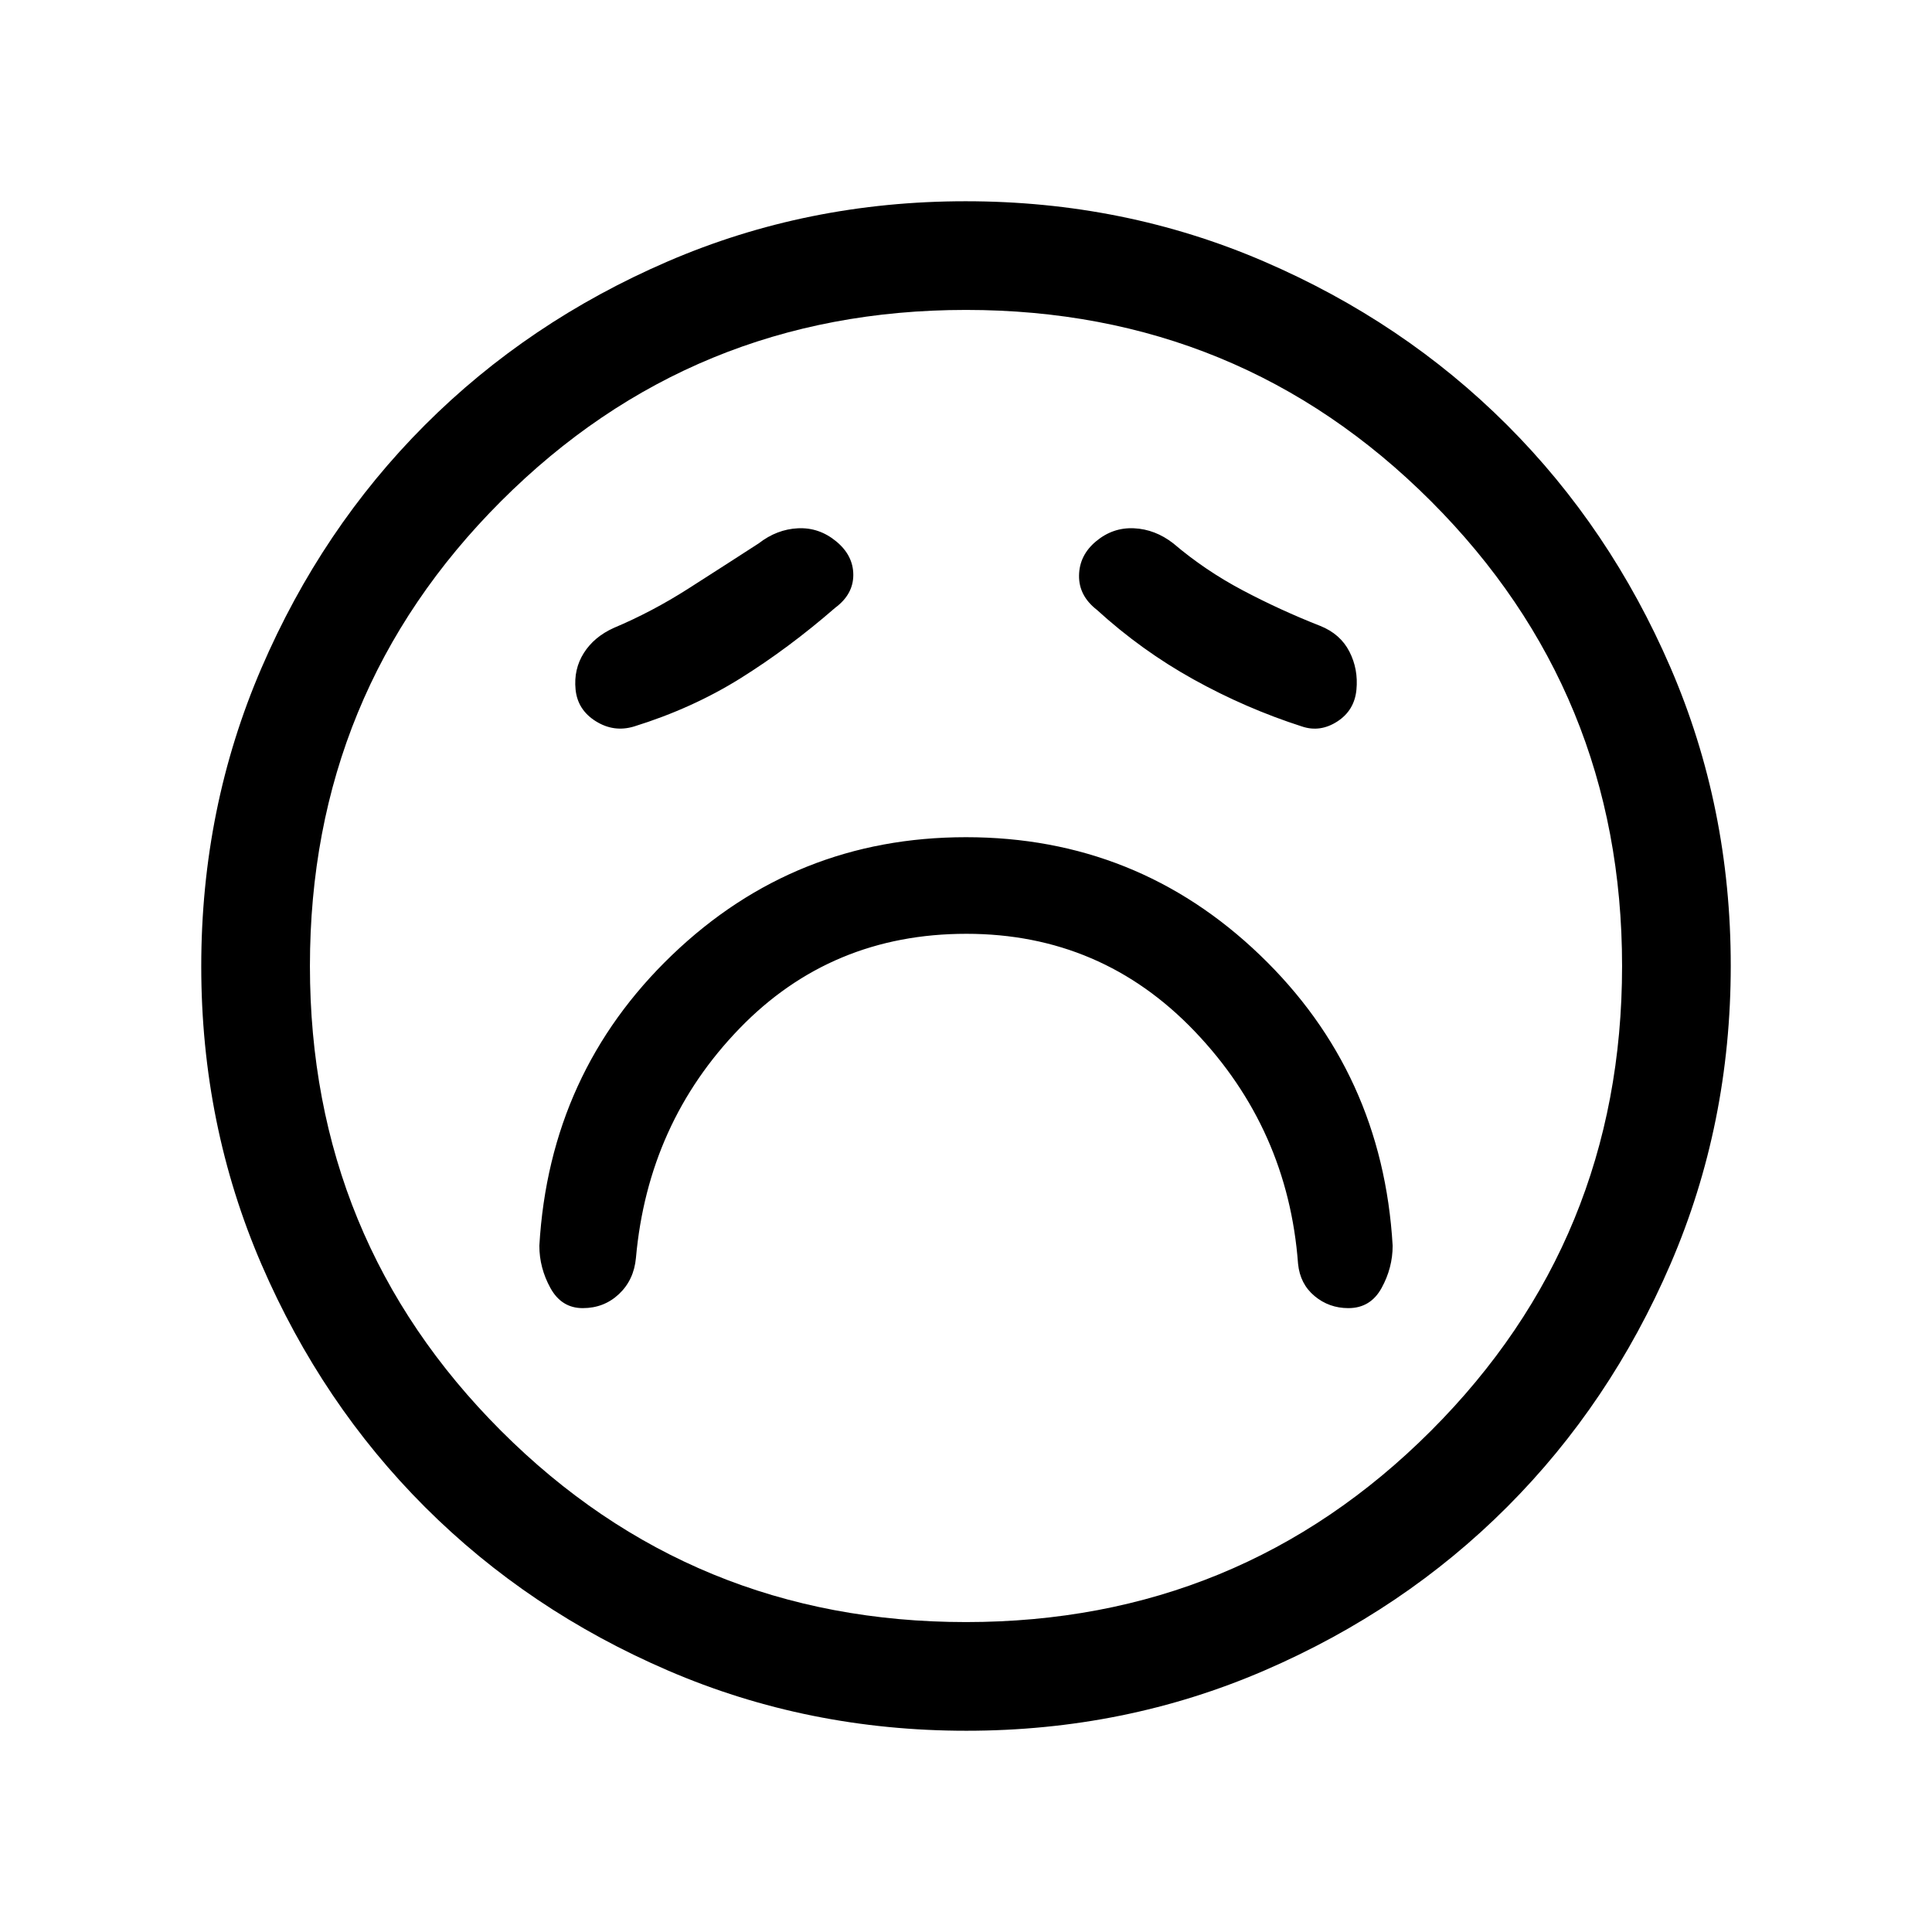 <svg xmlns="http://www.w3.org/2000/svg" height="24" viewBox="0 -960 960 960" width="24"><path d="M480.17-496q67.16 0 113.5 48.5Q640-399 645-332q1 10 8.2 16 7.2 6 16.8 6 11 0 16.5-10t5.5-21q-5-86-66-144.5T480-544q-85 0-146 58.5T268-341q0 11 5.5 21t16.07 10q10.57 0 18-7t8.43-18q6-67 51.5-114t112.67-47ZM415-658q9-6.67 9-16.33 0-9.67-8.5-16.67-8.5-7-19-6.5T377-690q-17 11-35 22.5T305-648q-9.78 4.4-14.89 12.46-5.11 8.06-4.11 18.15 1 10.09 10 15.74t19 2.65q29-9 53-24t47-35Zm130 1q22.1 20.18 48.05 34.59Q619-608 647-599q9 3 17.5-2.5t9.5-15.74q1-10.24-3.5-19T656-649q-19.81-7.78-38.53-17.68-18.72-9.9-34.47-23.32-9-7-19.5-7.5t-18.83 6.43q-8.34 6.92-8.5 17Q536-664 545-657Zm-64.83 557q-78.81 0-148.21-29.91T211.23-211.1q-51.34-51.28-81.28-120.59Q100-401.01 100-479.83q0-78.81 29.91-148.21t81.19-120.73q51.28-51.34 120.59-81.28Q401.01-860 479.83-860q78.81 0 148.21 29.91t120.73 81.19q51.34 51.28 81.28 120.59Q860-558.99 860-480.17q0 78.81-29.91 148.21T748.9-211.23q-51.28 51.34-120.59 81.28Q558.99-100 480.17-100ZM480-480Zm0 326q136 0 231-95t95-231q0-136-95-231t-231-95q-136 0-231 95t-95 231q0 136 95 231t231 95Z"/></svg>